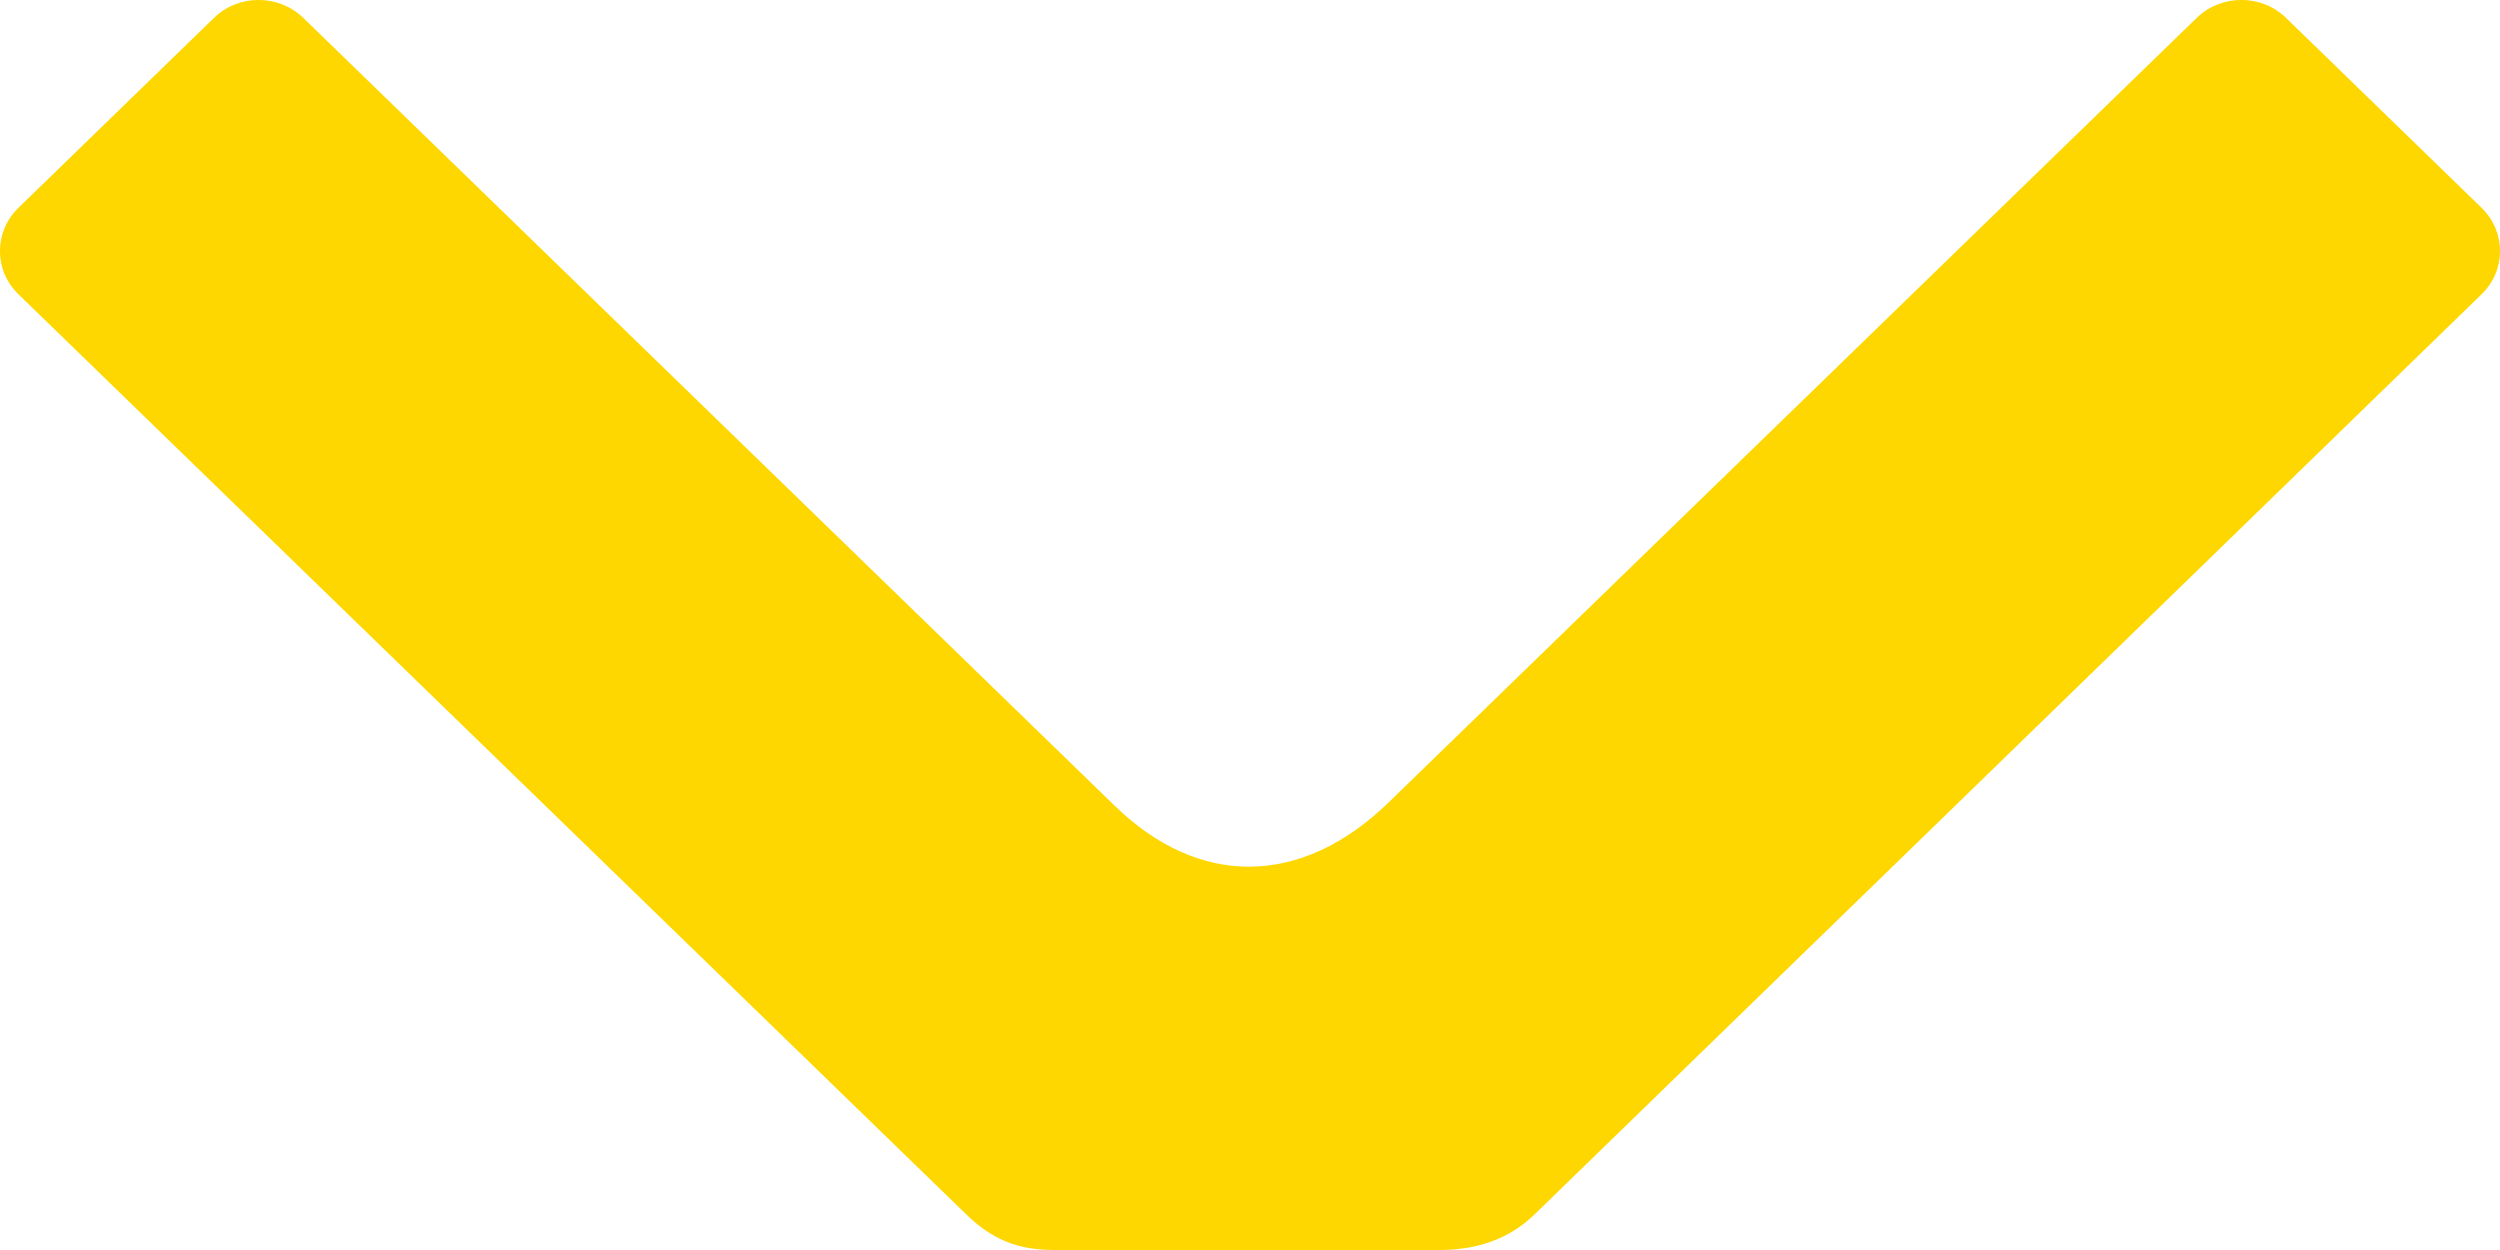 <svg width="12" height="6" viewBox="0 0 12 6" fill="none" xmlns="http://www.w3.org/2000/svg">
    <path d="M10.973 0.086C10.855 -0.029 10.662 -0.029 10.544 0.086L6.666 3.851C6.245 4.26 5.755 4.26 5.352 3.869L1.456 0.086C1.337 -0.029 1.145 -0.029 1.027 0.086L0.089 0.997C-0.03 1.112 -0.03 1.298 0.089 1.413L4.639 5.83C4.762 5.949 4.884 6 5.06 6H6.91C7.085 6 7.243 5.949 7.365 5.83L11.911 1.413C12.03 1.298 12.03 1.112 11.911 0.997L10.973 0.086Z" fill="#FFD700"/>
</svg>
